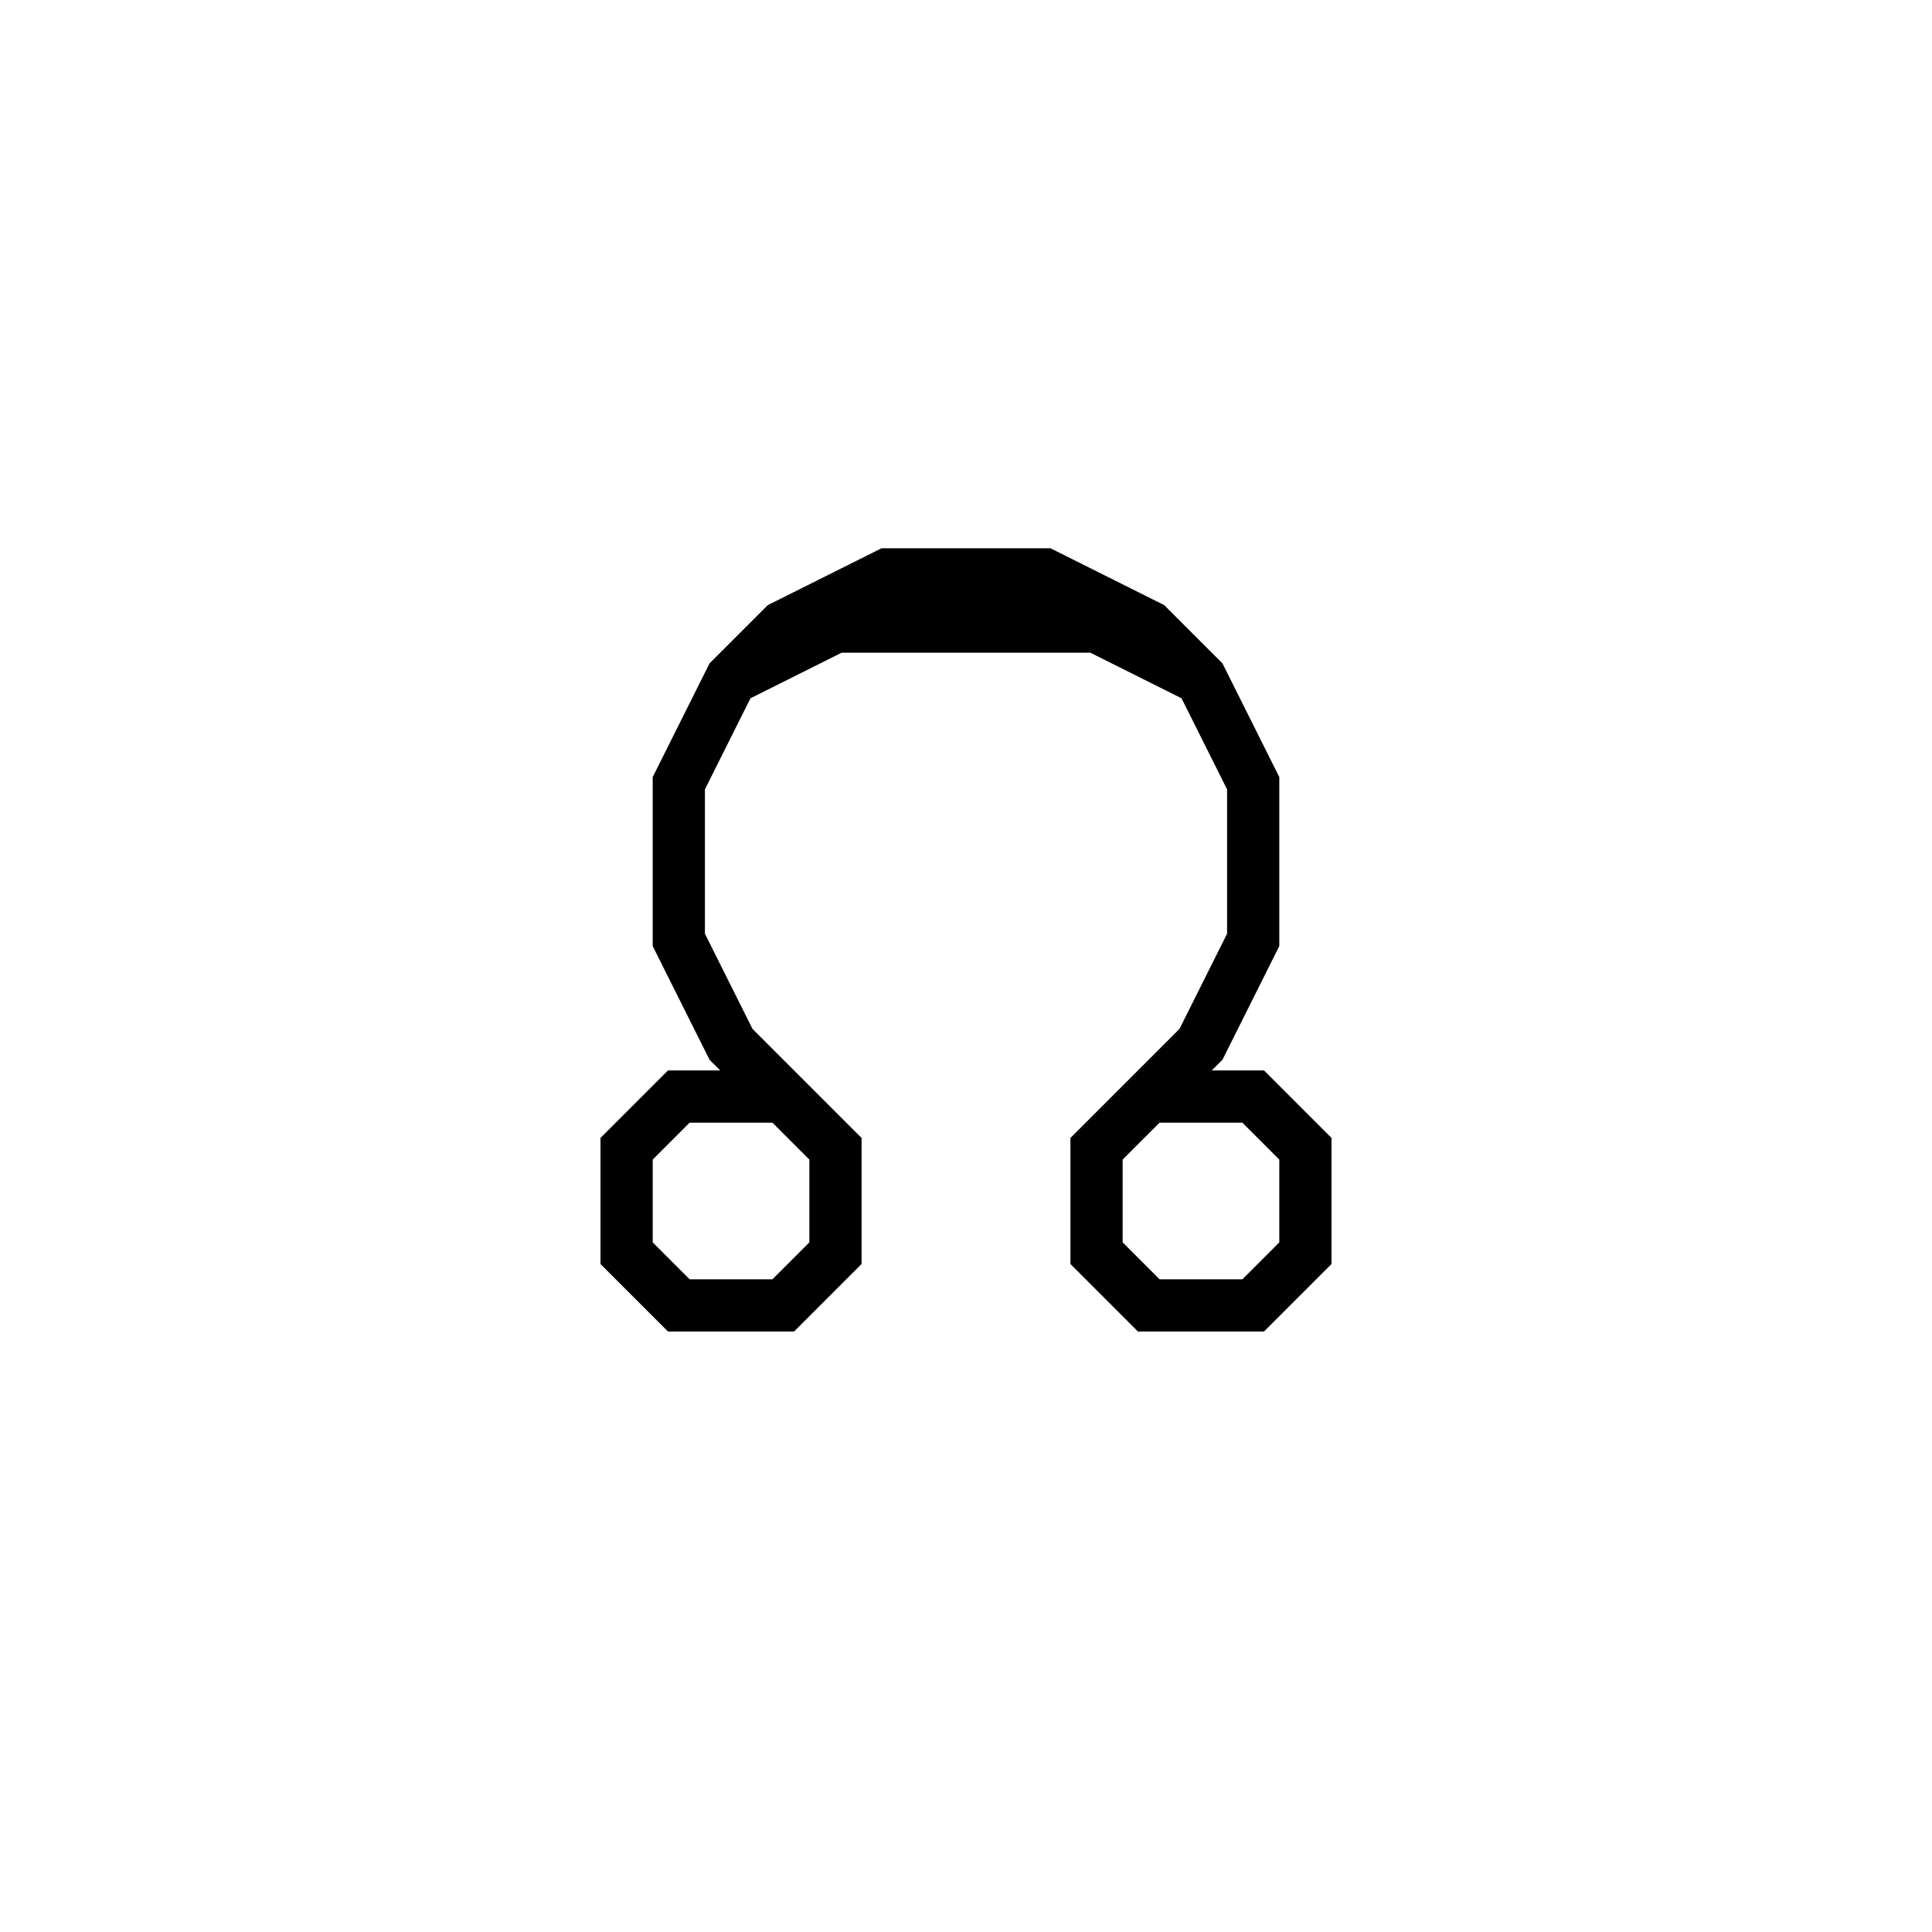 <svg xmlns='http://www.w3.org/2000/svg' 
xmlns:xlink='http://www.w3.org/1999/xlink' 
viewBox = '-18 -18 37 37' >
<path d = '
	M -3, 3
	L -5, 3
	L -6, 4
	L -6, 6
	L -5, 7
	L -3, 7
	L -2, 6
	L -2, 4
	L -4, 2
	L -5, 0
	L -5, -3
	L -4, -5
	L -3, -6
	L -1, -7
	L 2, -7
	L 4, -6
	L 5, -5
	L 6, -3
	L 6, 0
	L 5, 2
	L 3, 4
	L 3, 6
	L 4, 7
	L 6, 7
	L 7, 6
	L 7, 4
	L 6, 3
	L 4, 3

	M -4, -5
	L -2, -6
	L 3, -6
	L 5, -5

' fill='none' stroke='black' />
</svg>